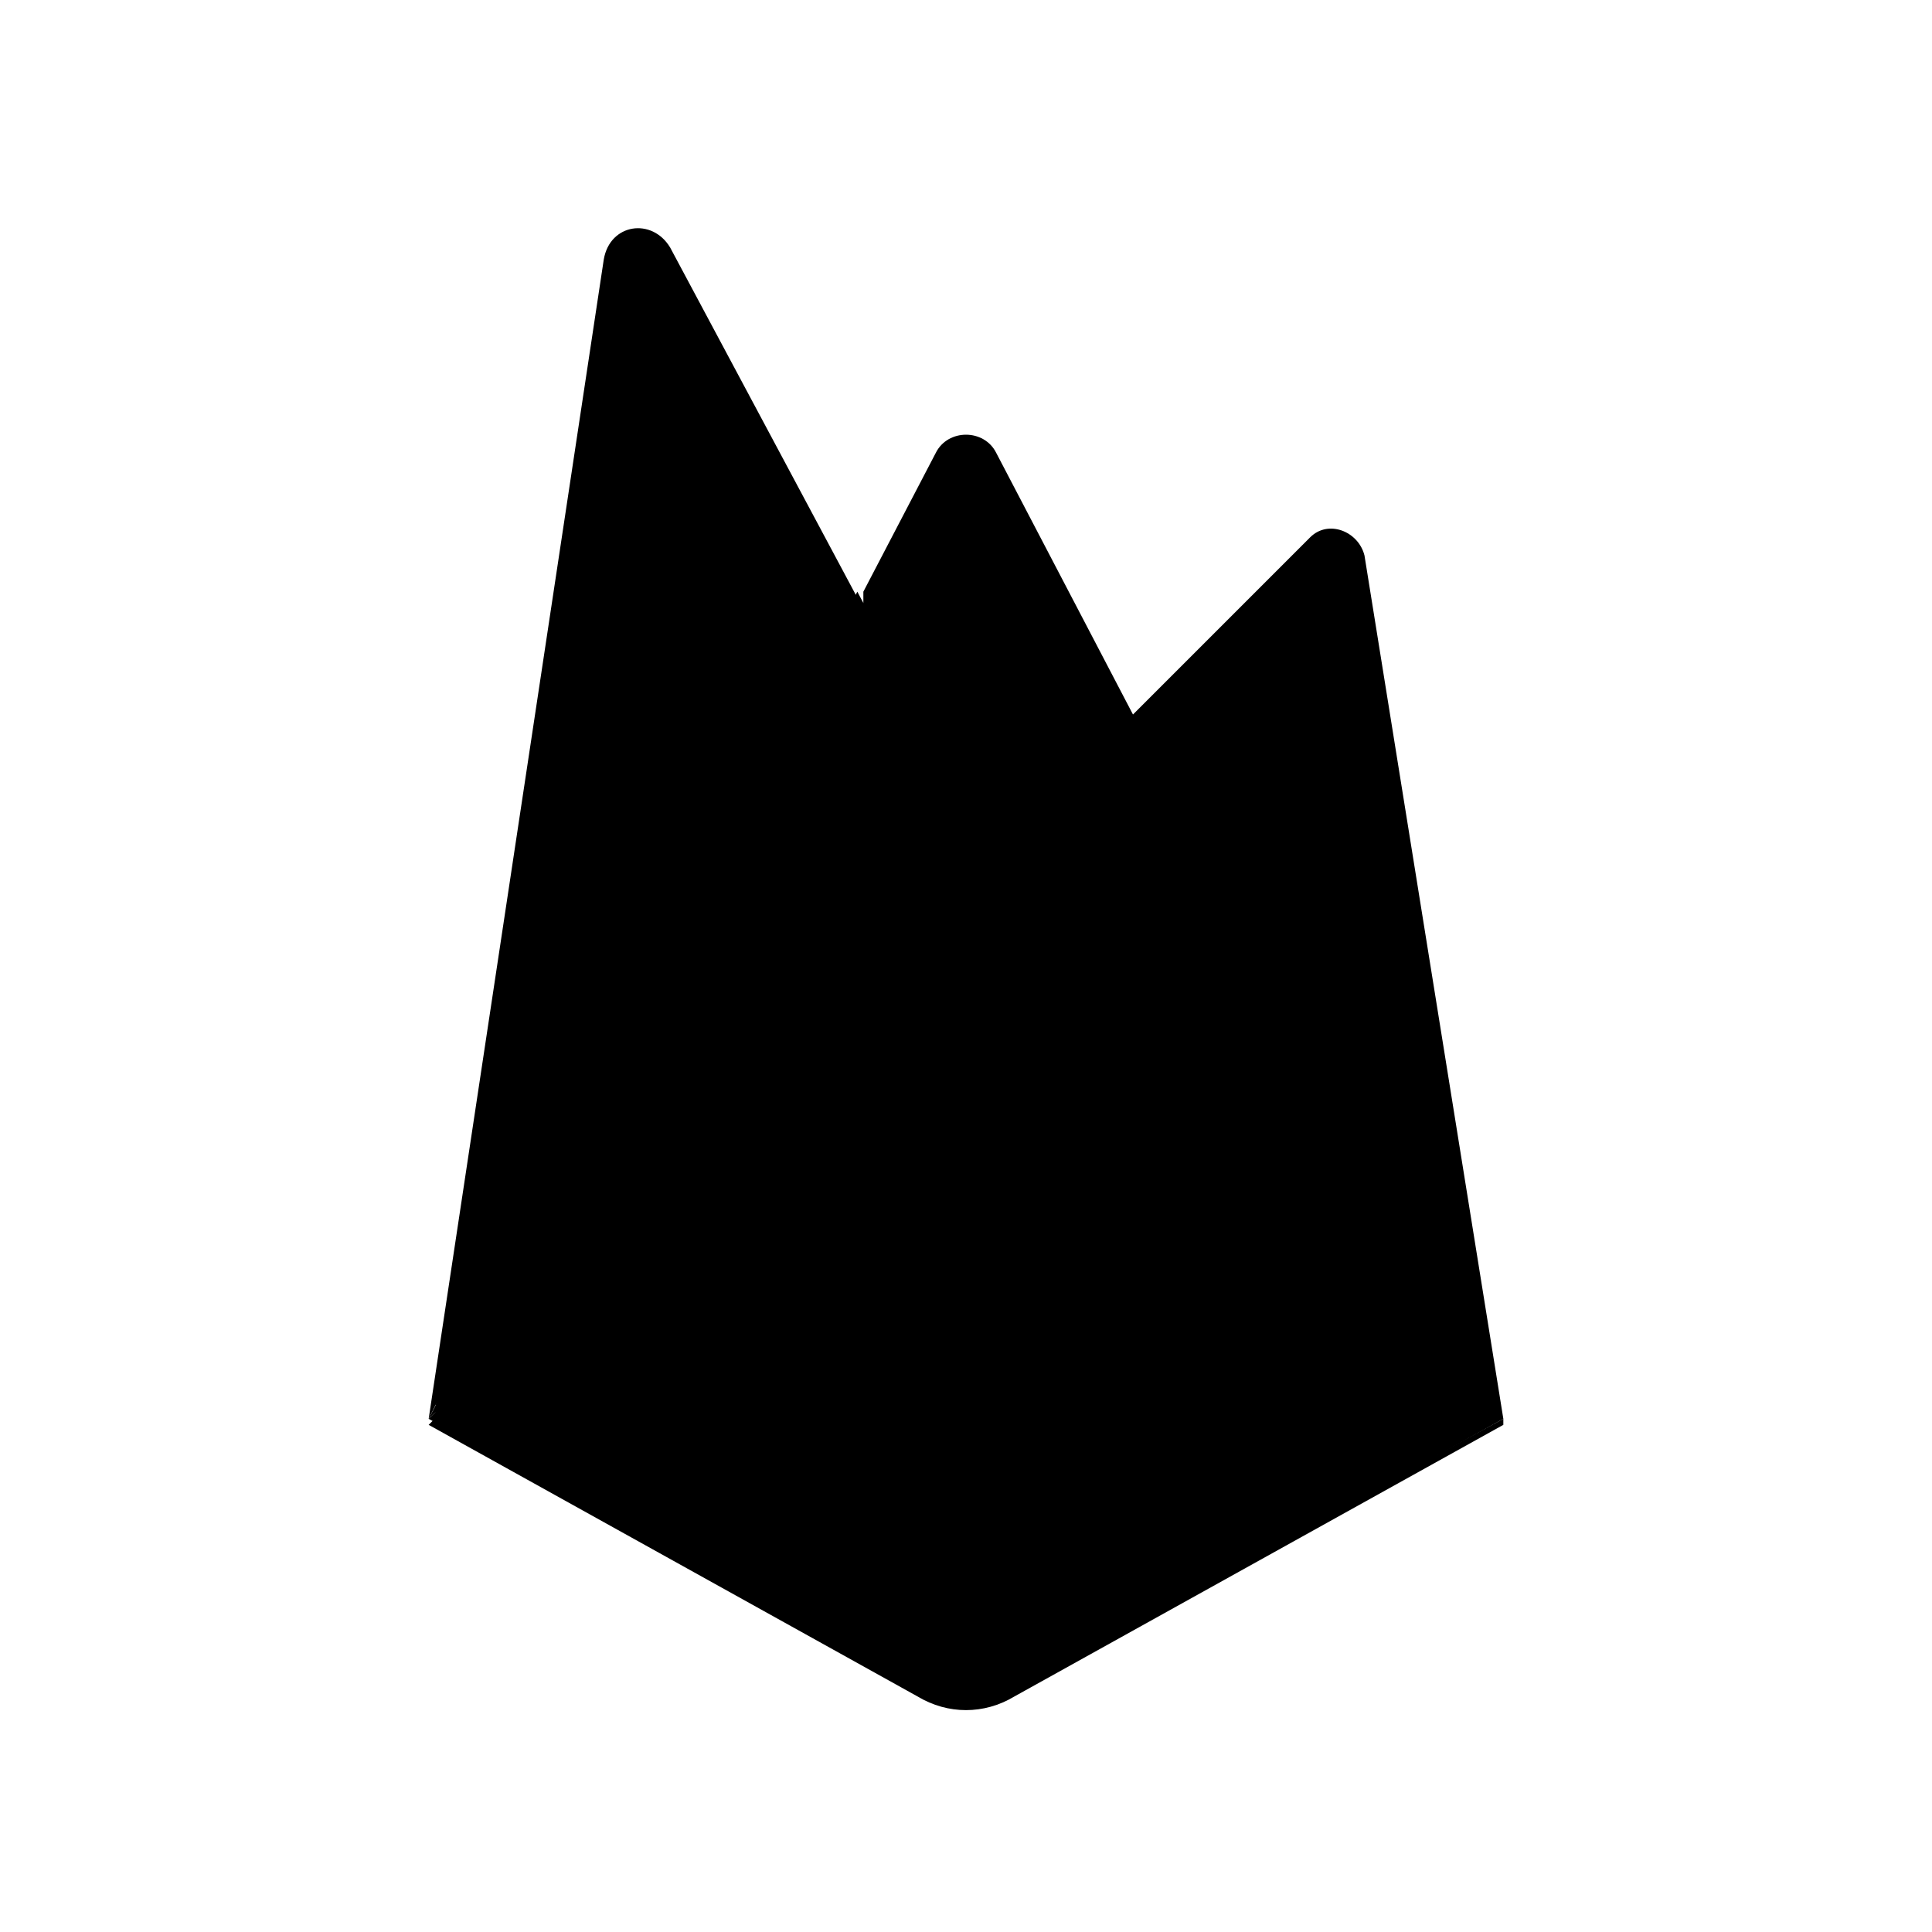 <?xml version="1.0" encoding="utf-8"?>
<!-- Generator: Adobe Illustrator 22.1.0, SVG Export Plug-In . SVG Version: 6.00 Build 0)  -->
<svg version="1.1" id="Layer_1" xmlns="http://www.w3.org/2000/svg" xmlns:xlink="http://www.w3.org/1999/xlink" x="0px" y="0px"
	 viewBox="0 0 32 32" style="enable-background:new 0 0 32 32;" xml:space="preserve">
<title>firebase</title>
<g>
	<path d="M7.1,23.5l0.1-0.2l7-13.3l0-0.1l-3.1-5.8c-0.3-0.5-1-0.4-1.1,0.2L7.1,23.5z"/>
	<g>
		<g>
			<path id="path-1" d="M7.2,23.4l0.1-0.2L14.2,10l-3.1-5.8c-0.3-0.5-0.9-0.4-1,0.2L7.2,23.4z"/>
		</g>
		<g>
			<path id="path-1_10_" d="M7.2,23.4l0.1-0.2L14.2,10l-3.1-5.8c-0.3-0.5-0.9-0.4-1,0.2L7.2,23.4z"/>
		</g>
	</g>
	<path d="M16.5,14.3l2.3-2.4l-2.3-4.4c-0.2-0.4-0.8-0.4-1,0l-1.2,2.3v0.2L16.5,14.3z"/>
	<g>
		<g>
			<path id="path-3" d="M16.5,14.2l2.2-2.3l-2.2-4.3c-0.2-0.4-0.7-0.4-0.9,0L14.3,10l0,0.1L16.5,14.2z"/>
		</g>
		<g>
			<path id="path-3_10_" d="M16.5,14.2l2.2-2.3l-2.2-4.3c-0.2-0.4-0.7-0.4-0.9,0L14.3,10l0,0.1L16.5,14.2z"/>
		</g>
	</g>
	<polygon points="7.1,23.5 7.2,23.4 7.4,23.3 16.4,14.4 16.5,14.1 14.2,9.8 	"/>
	<path d="M16.8,28l8.1-4.5L22.6,9.2c-0.1-0.4-0.6-0.6-0.9-0.3L7.1,23.5l8.1,4.5C15.7,28.3,16.3,28.3,16.8,28"/>
	<path d="M24.8,23.5L22.5,9.3C22.5,8.9,22,8.7,21.7,9L7.2,23.5l8,4.5c0.5,0.3,1.1,0.3,1.6,0L24.8,23.5z"/>
	<path d="M16.8,27.9c-0.5,0.3-1.1,0.3-1.6,0l-8-4.4l-0.1,0.1l8.1,4.5c0.5,0.3,1.1,0.3,1.6,0l8.1-4.5l0-0.1L16.8,27.9z"/>
</g>
</svg>
